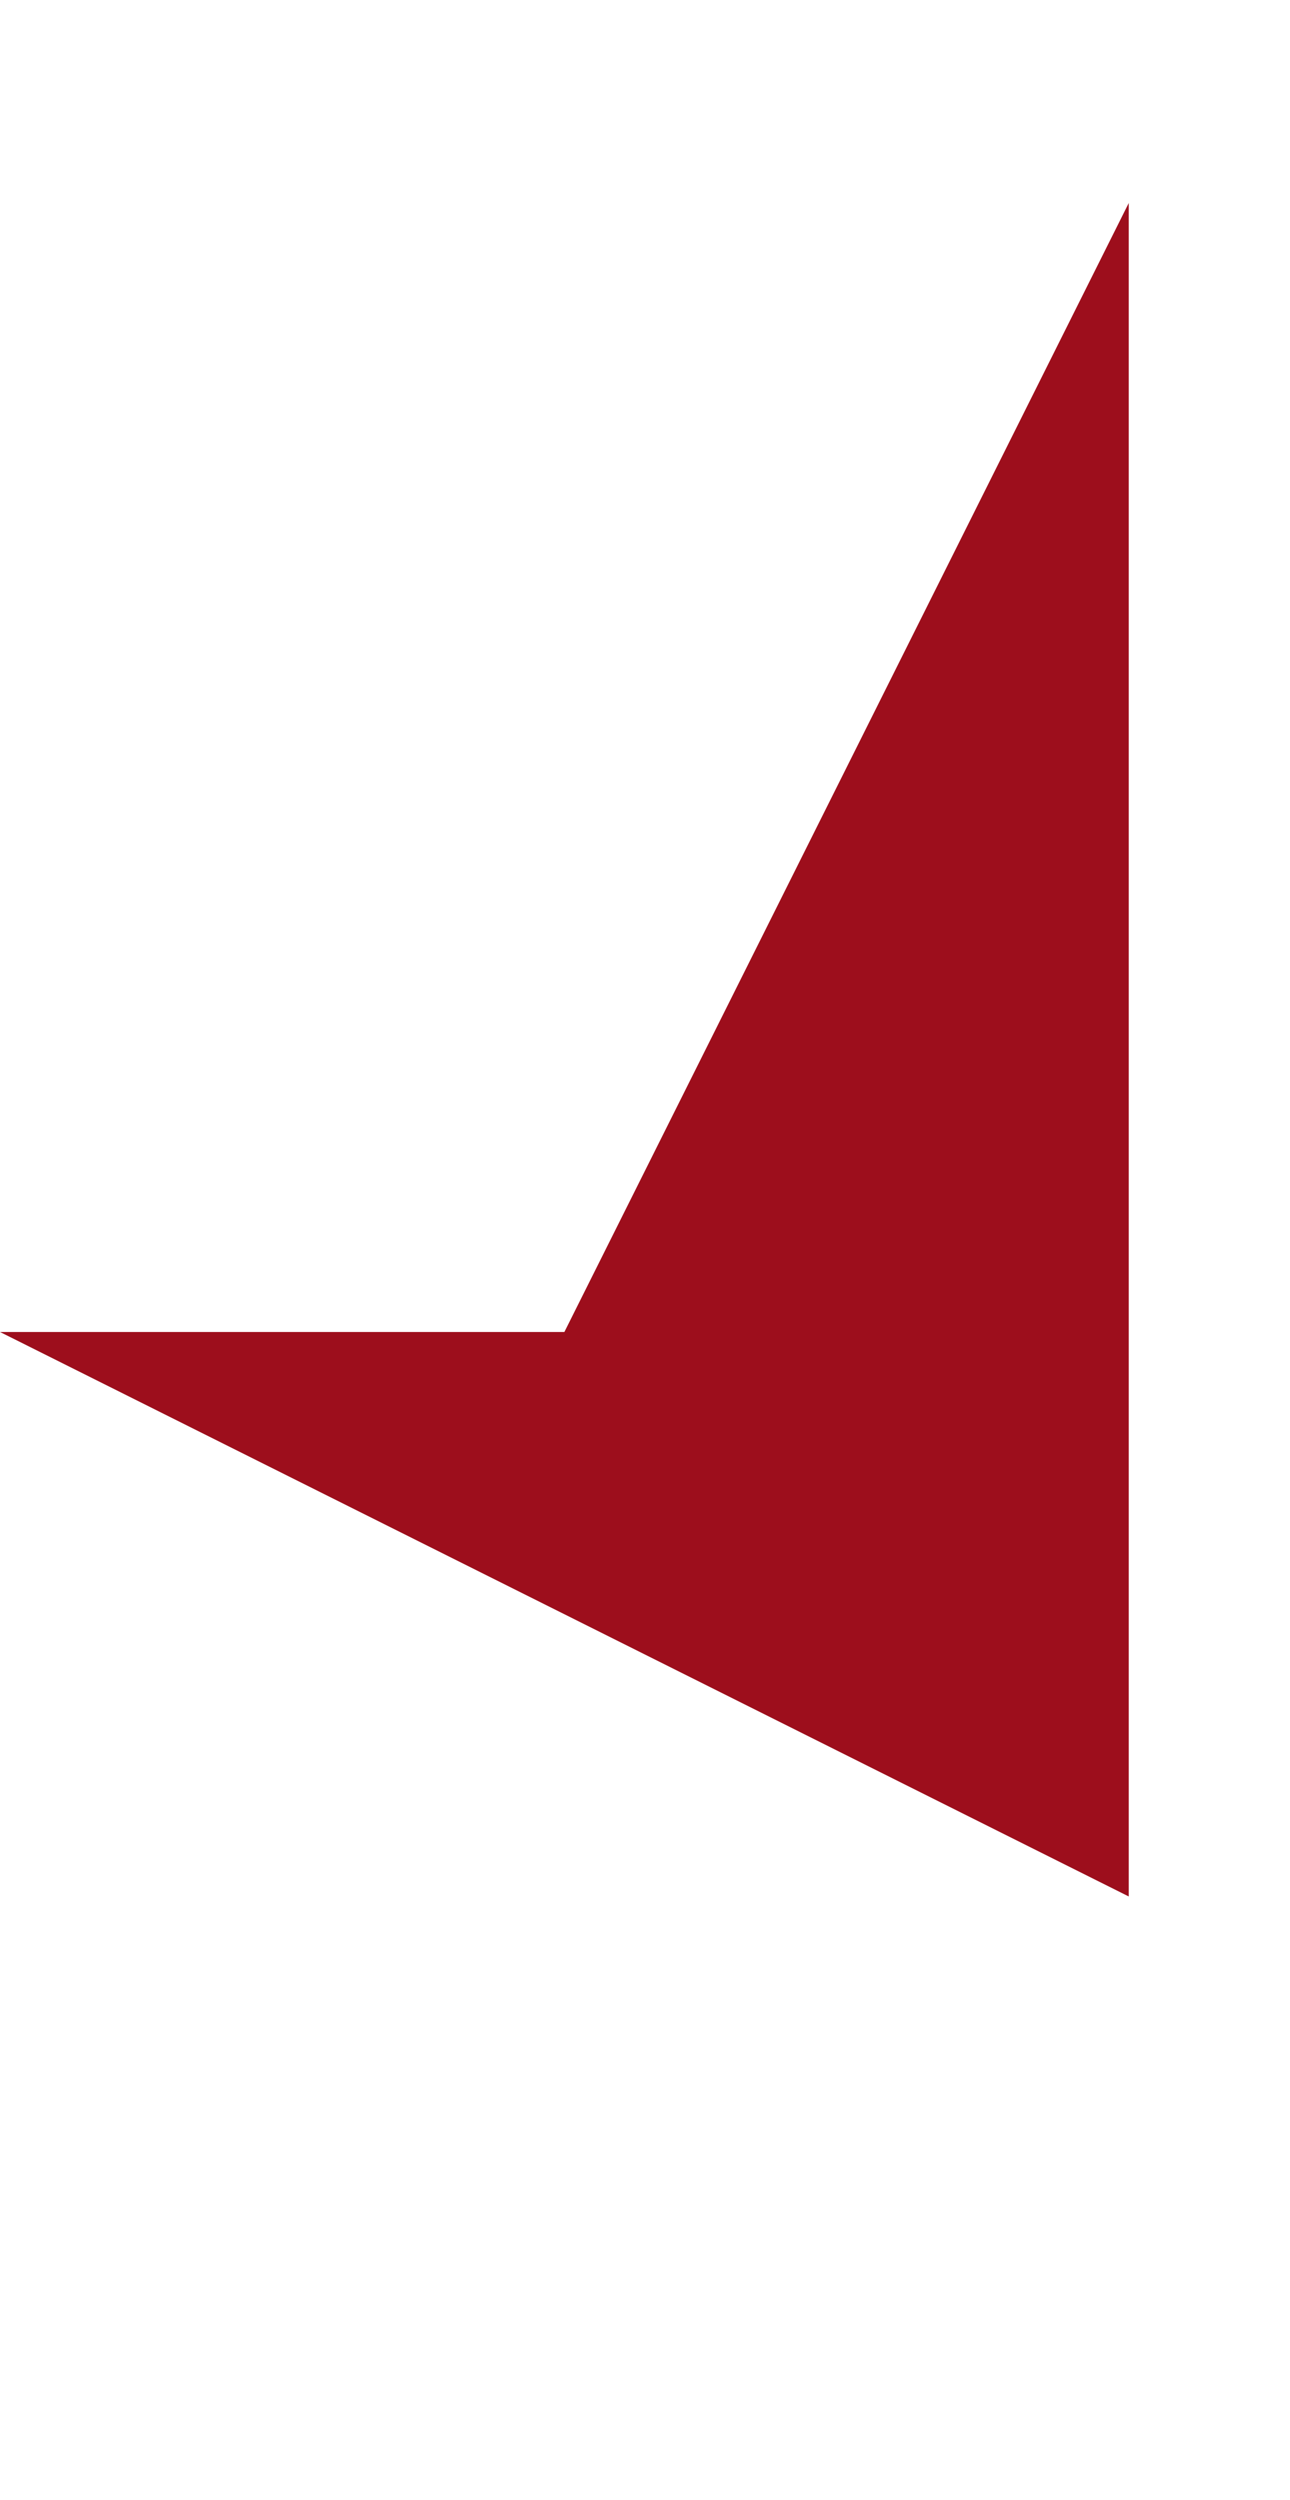 <?xml version="1.0" encoding="UTF-8"?>
<!-- Generator: Adobe Illustrator 28.1.0, SVG Export Plug-In . SVG Version: 6.00 Build 0)  -->
<svg xmlns="http://www.w3.org/2000/svg" xmlns:xlink="http://www.w3.org/1999/xlink" version="1.1" id="Ebene_1" x="0px" y="0px" viewBox="0 0 640 1240" style="enable-background:new 0 0 640 1240;" xml:space="preserve">
<style type="text/css">
	.st0{fill:#9D0E1C;}
</style>
<g id="Layer_2">
</g>
<g id="Layer_1">
	<polygon class="st0" points="280,660.7 0,660.7 560,940.7 560,100.7  "></polygon>
</g>
</svg>

